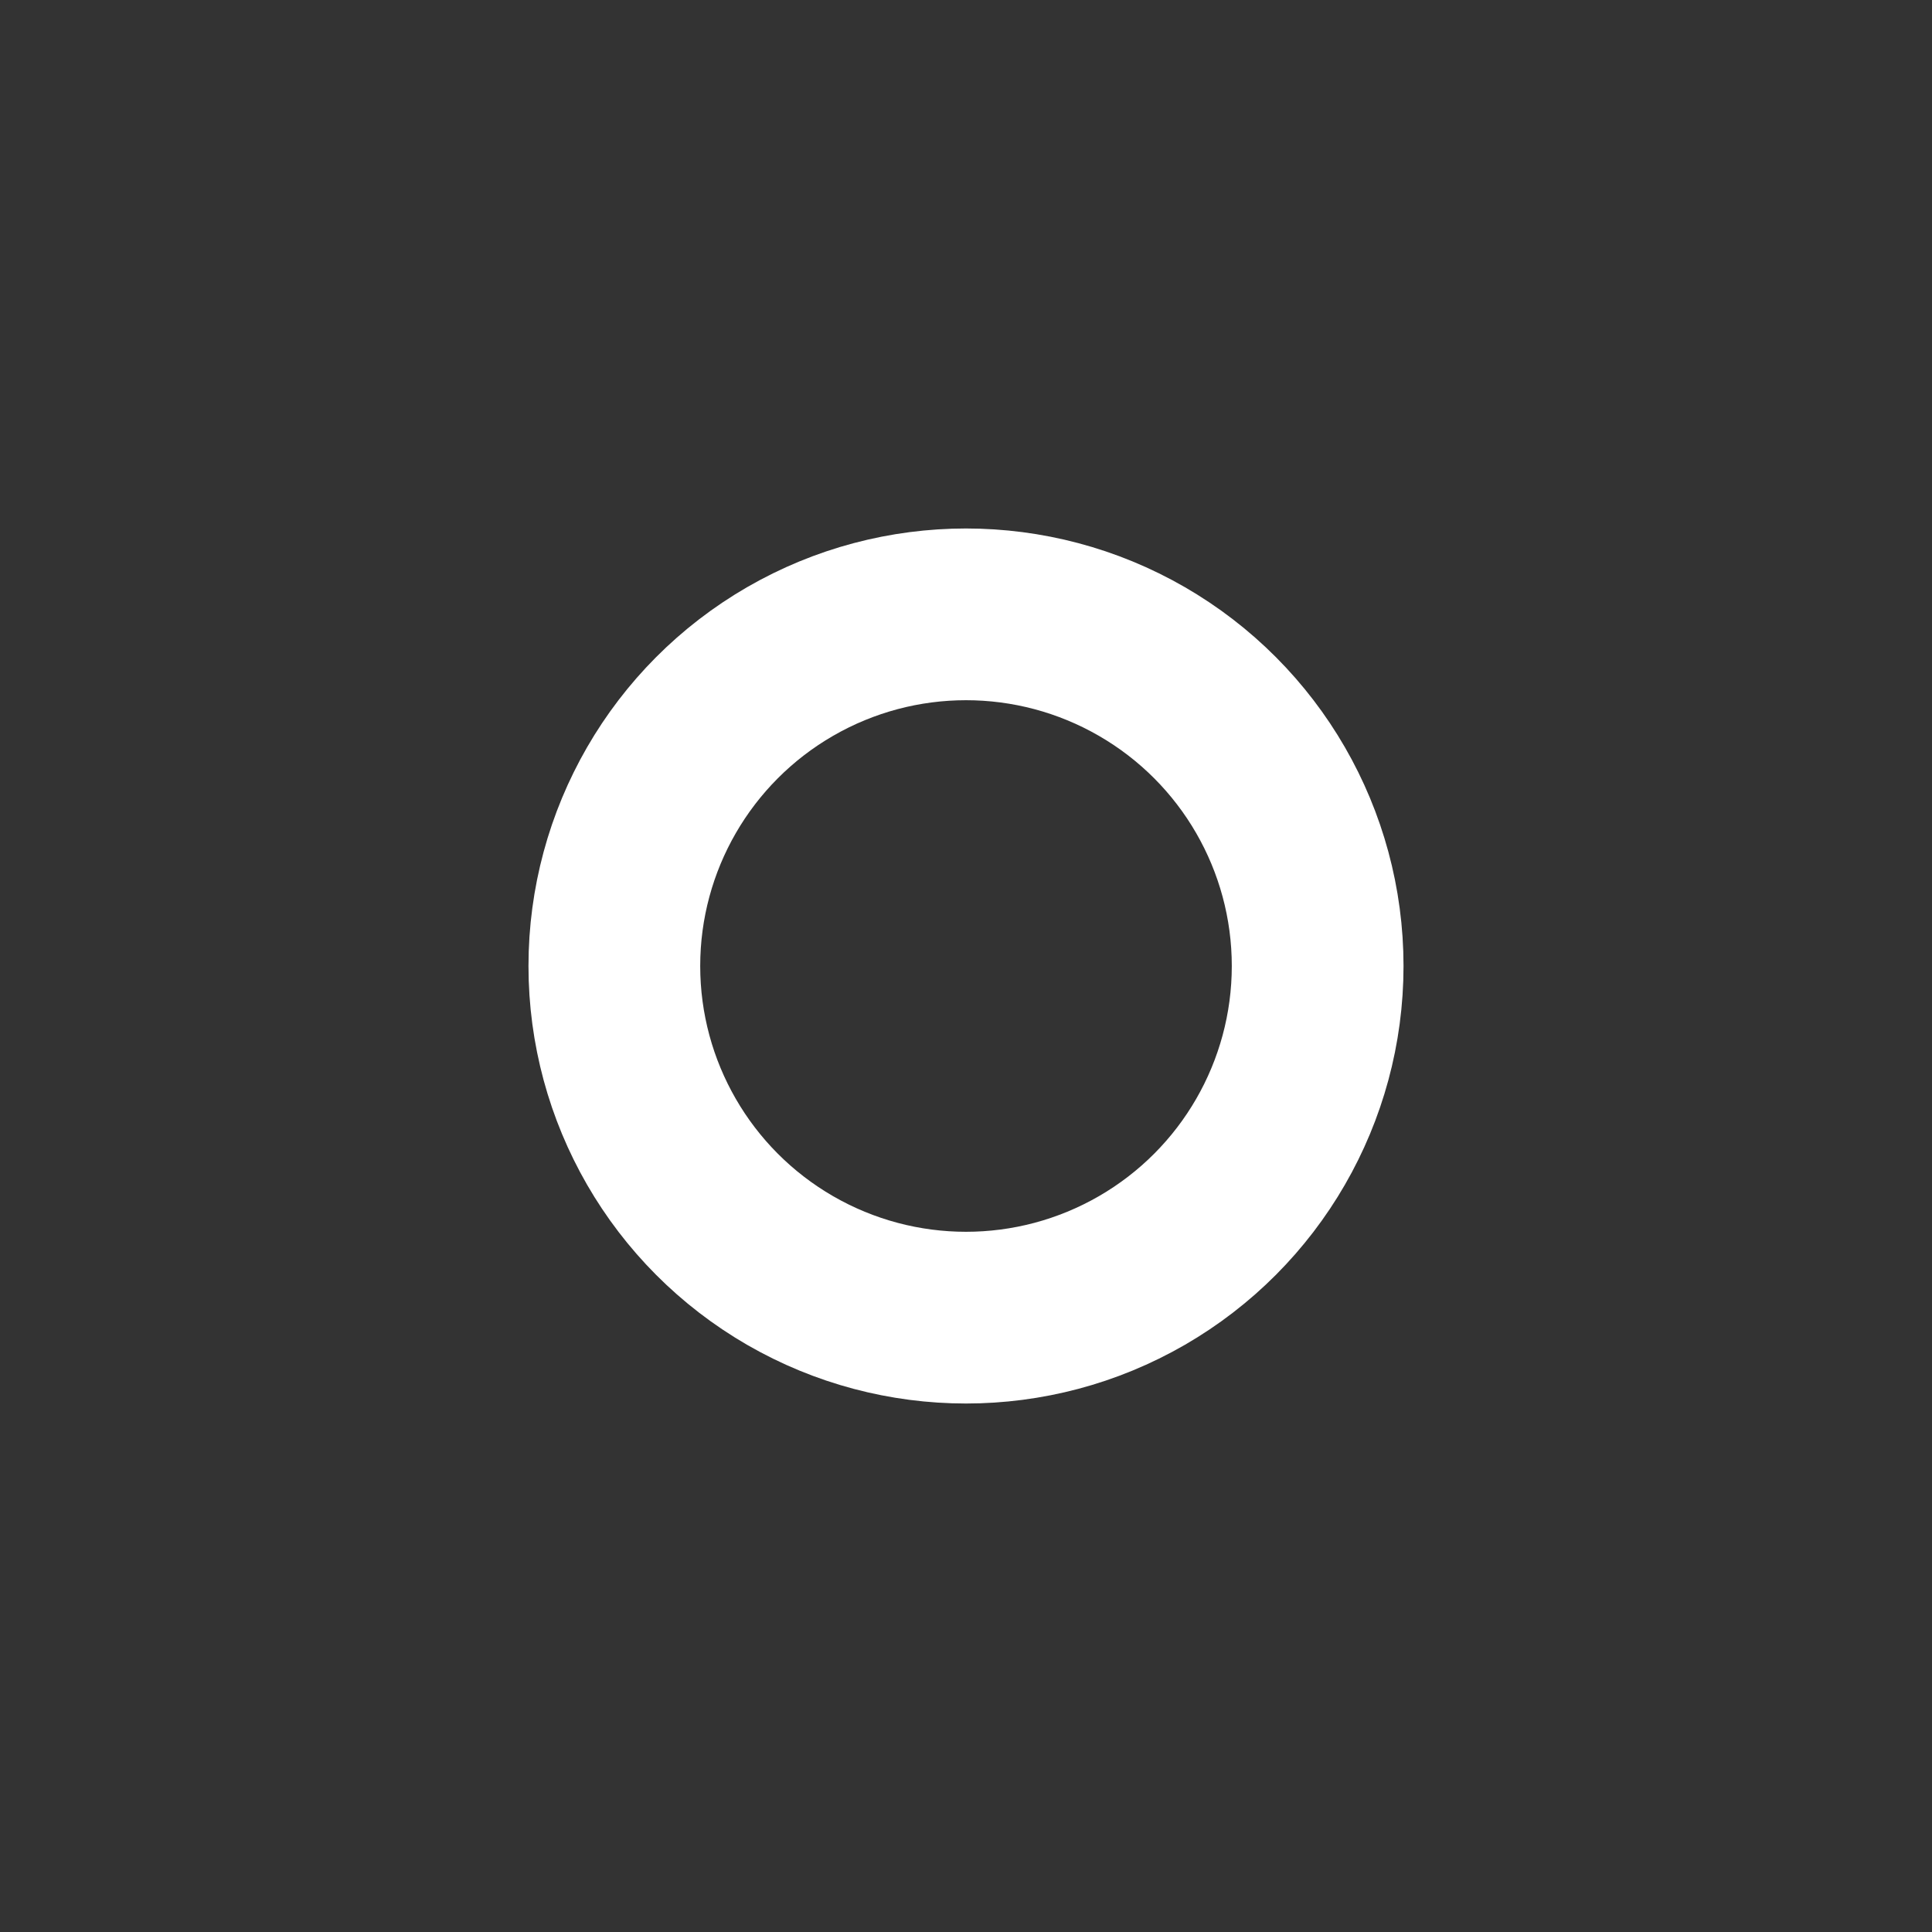 <svg xmlns="http://www.w3.org/2000/svg" id="svg2" width="192" height="192" version="1.1">
  <rect width="100%" height="100%" fill="#333333" stroke="none"/>
  <defs id="defs4">
    <clipPath id="clipPath1009" clipPathUnits="userSpaceOnUse">
      <rect width="100%" height="100%" id="circle1011" cx="218.238" cy="520.435" r="74.768"
        style="opacity:1;fill:#56595b;fill-opacity:1;stroke:none;stroke-width:0;stroke-linecap:round;stroke-linejoin:round;stroke-miterlimit:4;stroke-dasharray:none;stroke-dashoffset:6;paint-order:stroke fill markers;stop-color:#000" />
    </clipPath>
  </defs>
  <g id="layer1" transform="translate(0 -860.362)">
    <circle id="circle999" y="860,362"
      style="fill:#56595b;fill-opacity:1;stroke:none;stroke-width:0;stroke-linecap:round;stroke-linejoin:round;stroke-miterlimit:4;stroke-dasharray:none;stroke-dashoffset:6;paint-order:stroke fill markers;stop-color:#000" />
    <circle id="circle1001" cx="96" cy="956.362" r="34.947"
      style="fill:none;fill-opacity:1;stroke:#fff;stroke-width:17.066;stroke-linecap:round;stroke-linejoin:round;stroke-miterlimit:4;stroke-dasharray:none;stroke-dashoffset:6;stroke-opacity:1;paint-order:stroke fill markers;stop-color:#000" />
    <path id="path1003" d="M188.545 428.535v91.9" clip-path="url(#clipPath1009)"
      style="fill:none;fill-opacity:1;stroke:#fff;stroke-width:14.5;stroke-linecap:butt;stroke-linejoin:miter;stroke-miterlimit:4;stroke-dasharray:none;stroke-opacity:1"
      transform="matrix(1.177 0 0 1.177 -160.86 343.822)" />
  </g>
  <style id="style853" type="text/css">
    .st0 {
      fill: #fff
    }
  </style>
</svg>

